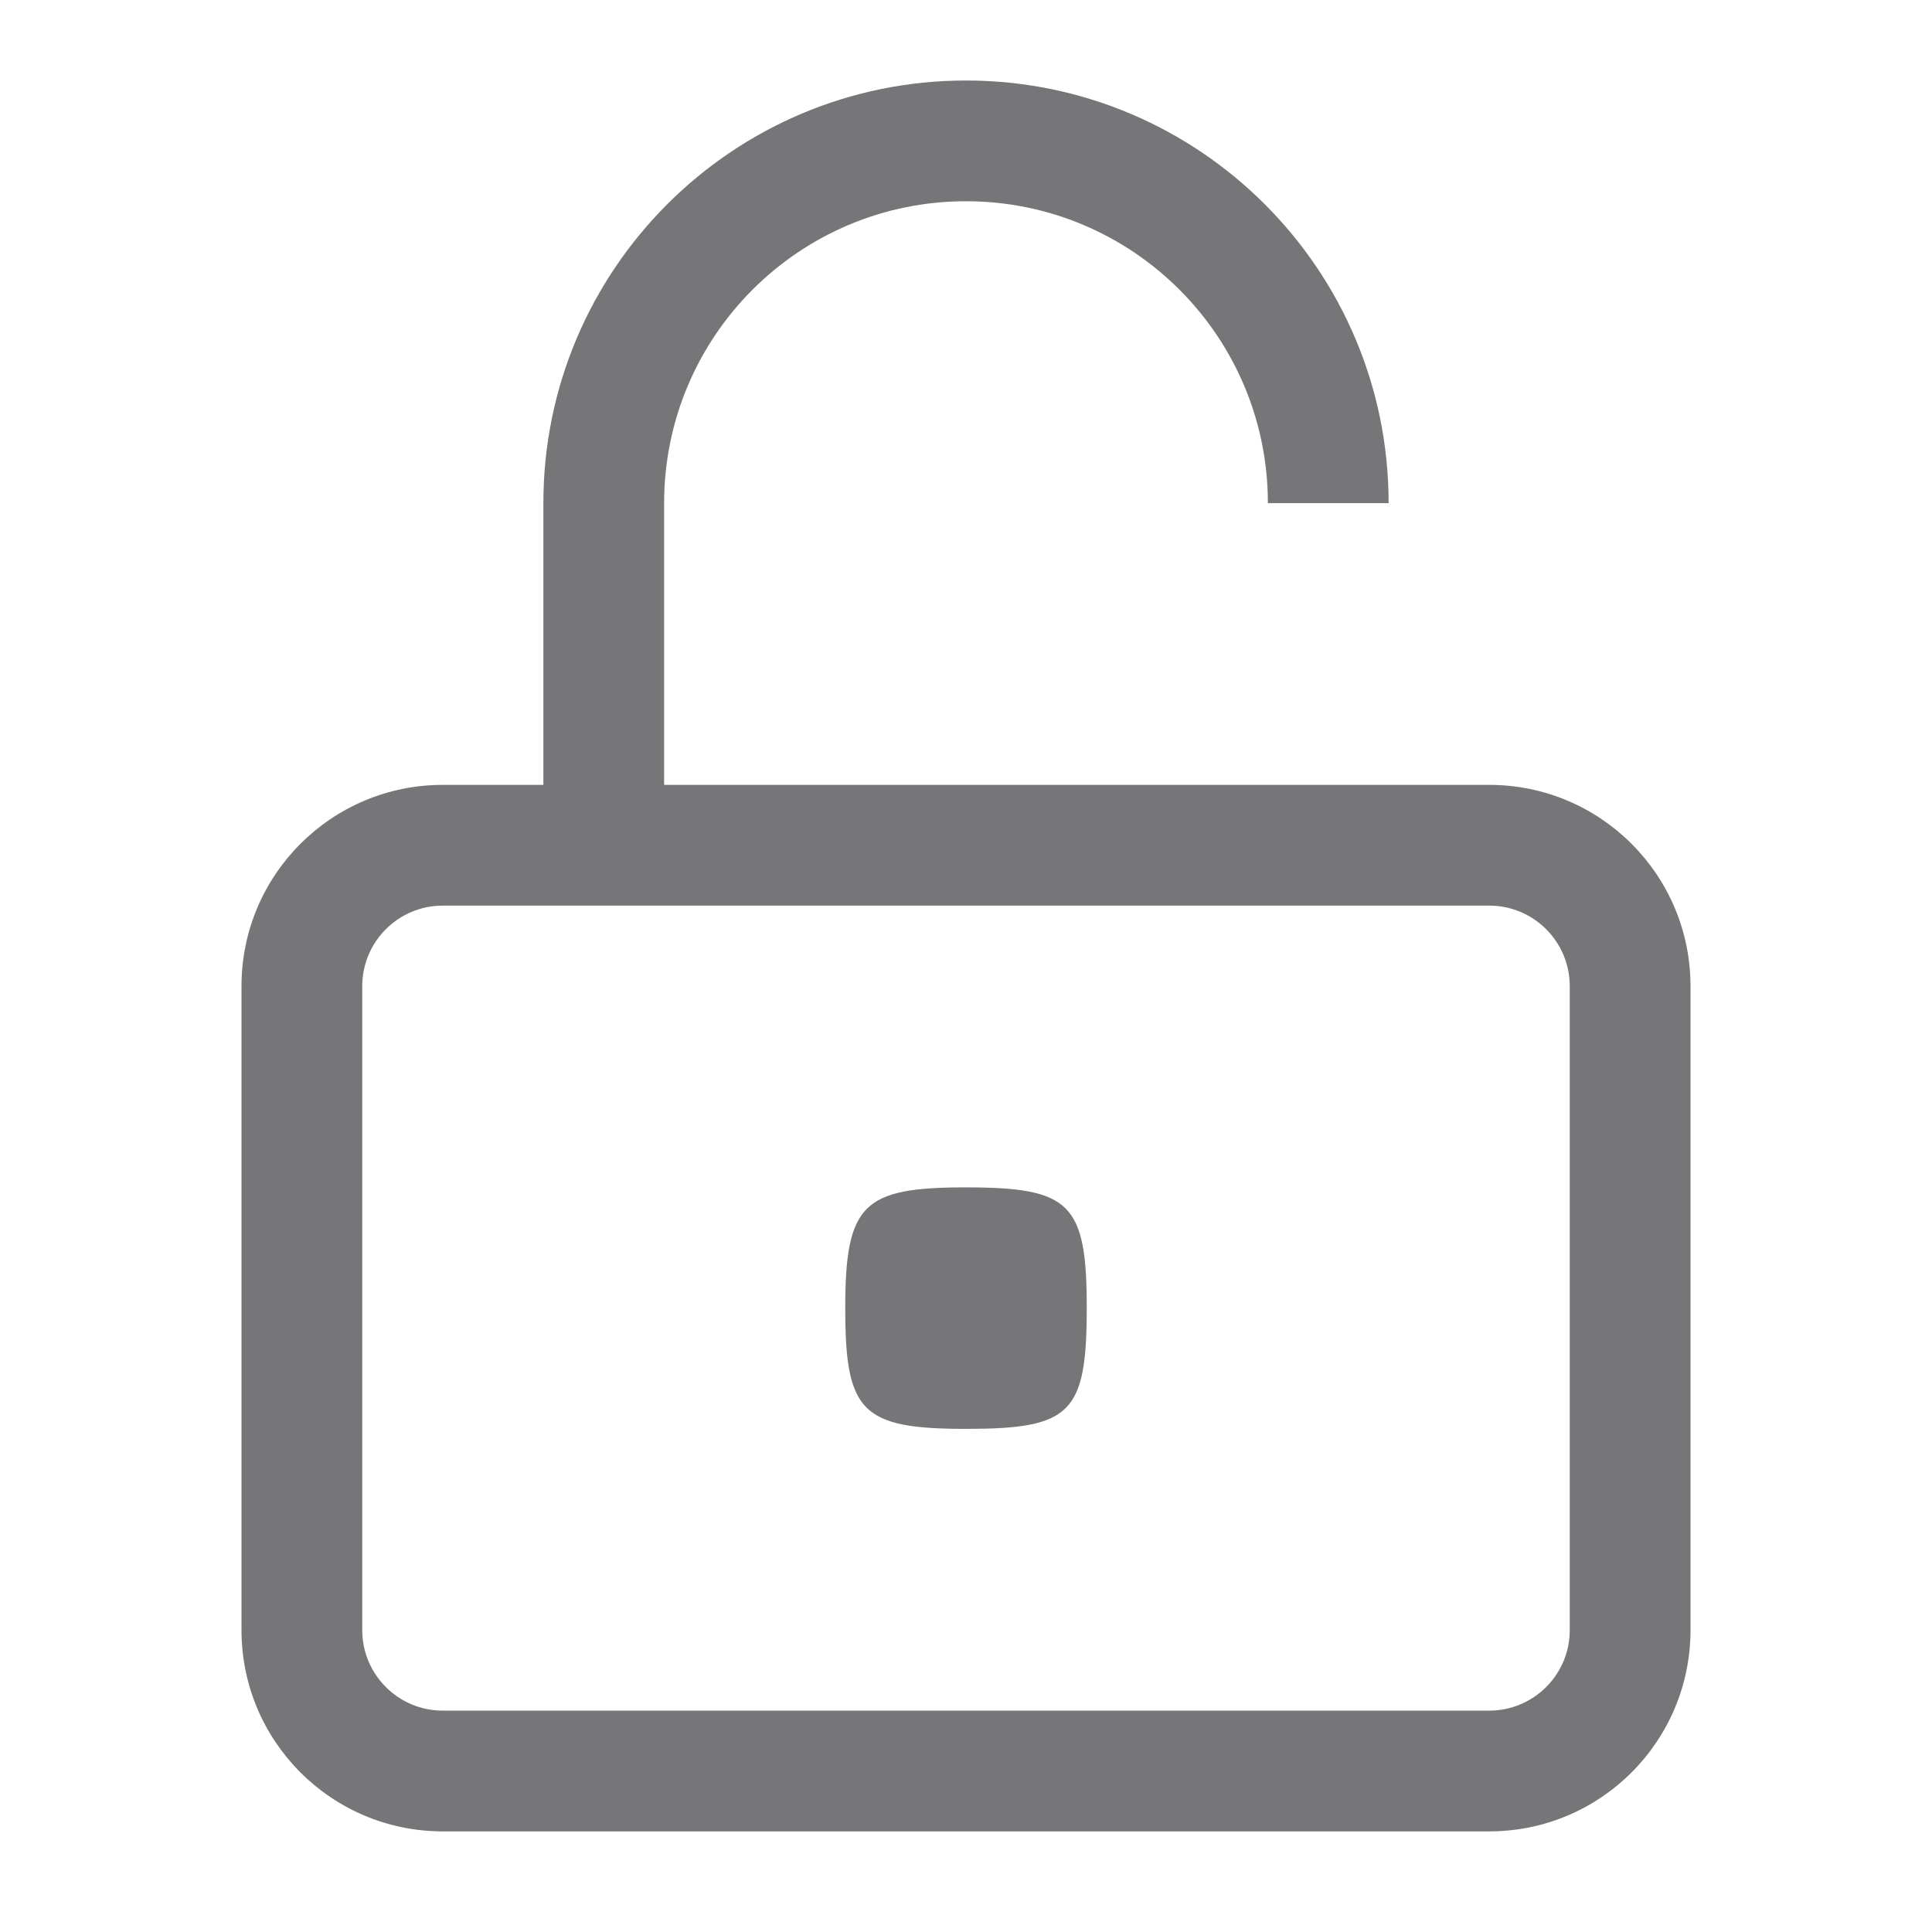 <svg width="24" height="24" viewBox="0 0 24 24" fill="none" xmlns="http://www.w3.org/2000/svg">
<path d="M13.5 16.25C13.5 17.562 13.3 17.75 12 17.75C10.7 17.75 10.5 17.539 10.5 16.25C10.5 14.95 10.727 14.75 12 14.75C13.3 14.75 13.5 14.95 13.5 16.25Z" fill="#767679"/>
<path fill-rule="evenodd" clip-rule="evenodd" d="M12 1C9.101 1 6.75 3.351 6.75 6.25V9.75H5.5C4.119 9.75 3 10.869 3 12.25V20.25C3 21.631 4.119 22.75 5.5 22.75H18.5C19.881 22.75 21 21.631 21 20.25V12.25C21 10.869 19.881 9.75 18.5 9.75H8.25V6.25C8.25 4.179 9.929 2.5 12 2.5C14.071 2.5 15.75 4.179 15.75 6.25H17.25C17.25 3.351 14.899 1 12 1ZM4.5 12.25C4.5 11.698 4.948 11.25 5.5 11.25H18.5C19.052 11.25 19.5 11.698 19.5 12.25V20.25C19.5 20.802 19.052 21.25 18.5 21.25H5.5C4.948 21.25 4.5 20.802 4.5 20.25V12.25Z" fill="#767679"/>
</svg>
